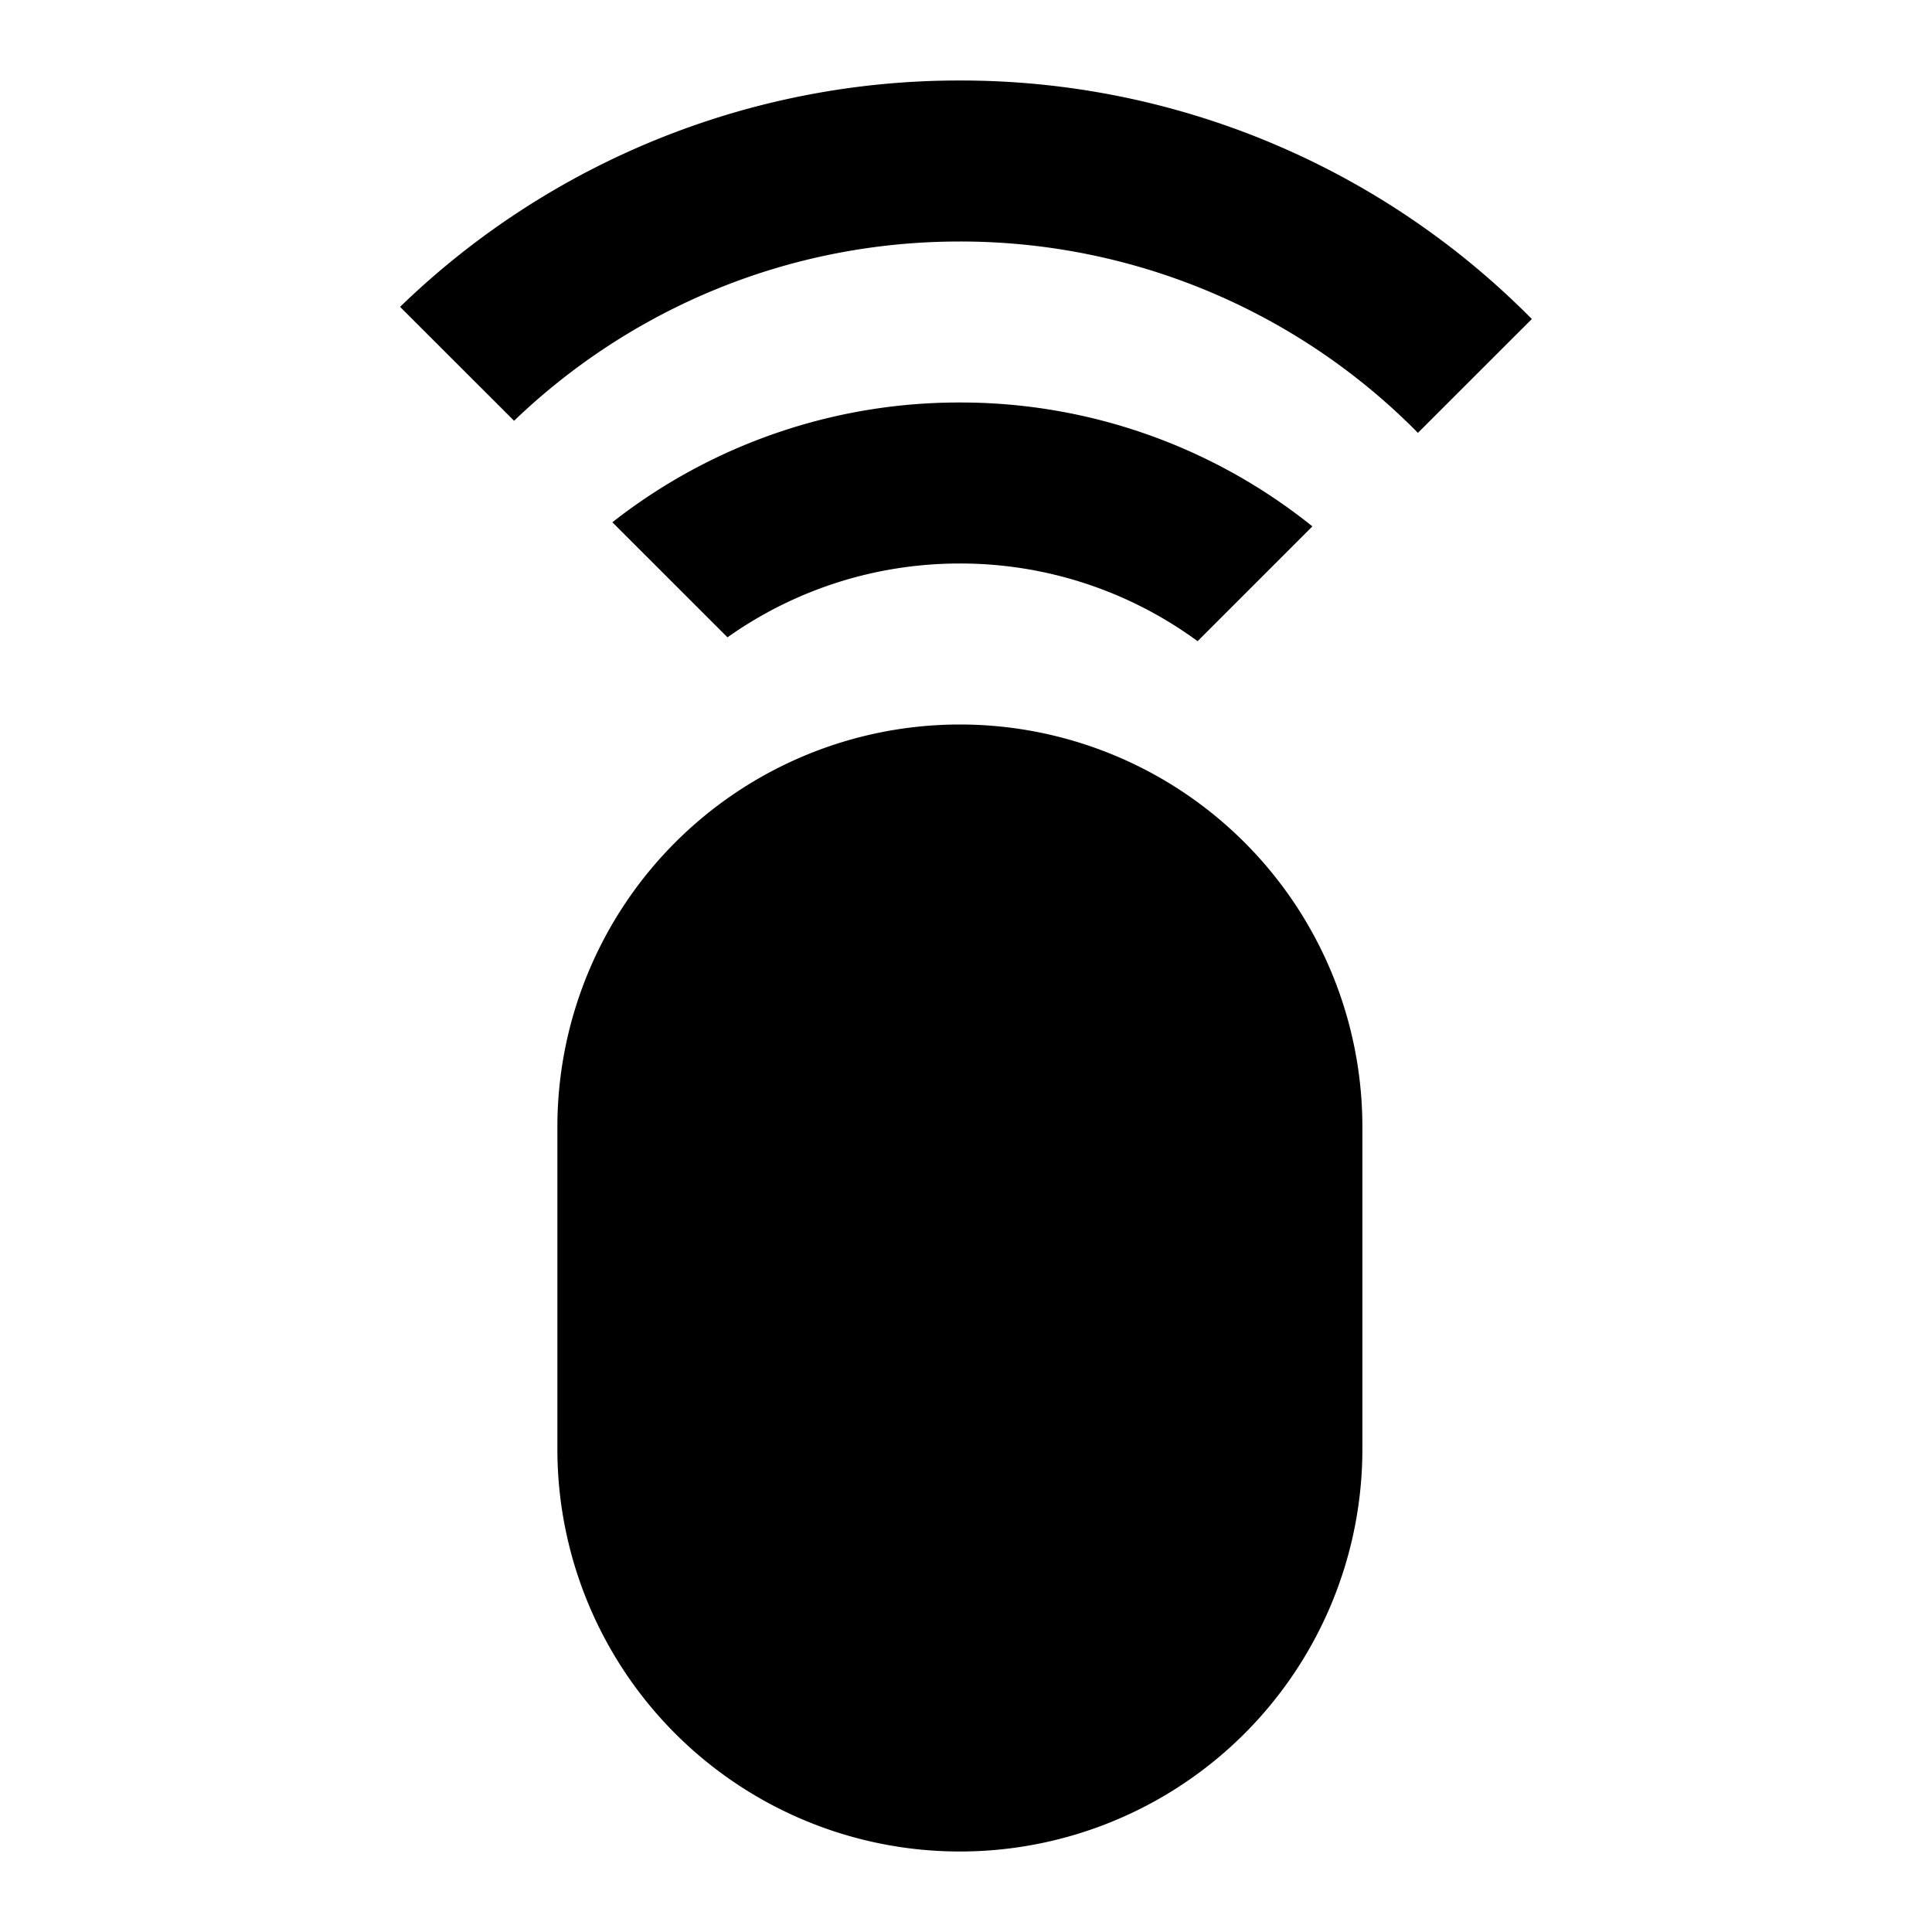 <svg xmlns="http://www.w3.org/2000/svg" width="24" height="24" viewBox="0 0 24 24"><path clip-rule="evenodd" d="M14.924 18v-4a3 3 0 0 0-6 0v4a3 3 0 1 0 6 0Zm-3-9a5 5 0 0 0-5 5v4a5 5 0 0 0 10 0v-4a5 5 0 0 0-5-5Z"/><path d="M10.924 14a1 1 0 1 1 2 0v3h-2zm1-13a9.97 9.97 0 0 1 7.105 2.963l-1.415 1.414A7.98 7.98 0 0 0 11.924 3c-2.15 0-4.1.847-5.538 2.227L4.97 3.812A9.97 9.97 0 0 1 11.924 1Z"/><path clip-rule="evenodd" d="M11.923 5a6.97 6.97 0 0 1 4.38 1.539l-1.426 1.426A4.98 4.98 0 0 0 11.923 7c-1.075 0-2.071.34-2.886.917l-1.43-1.429A6.97 6.97 0 0 1 11.924 5Z"/></svg>
